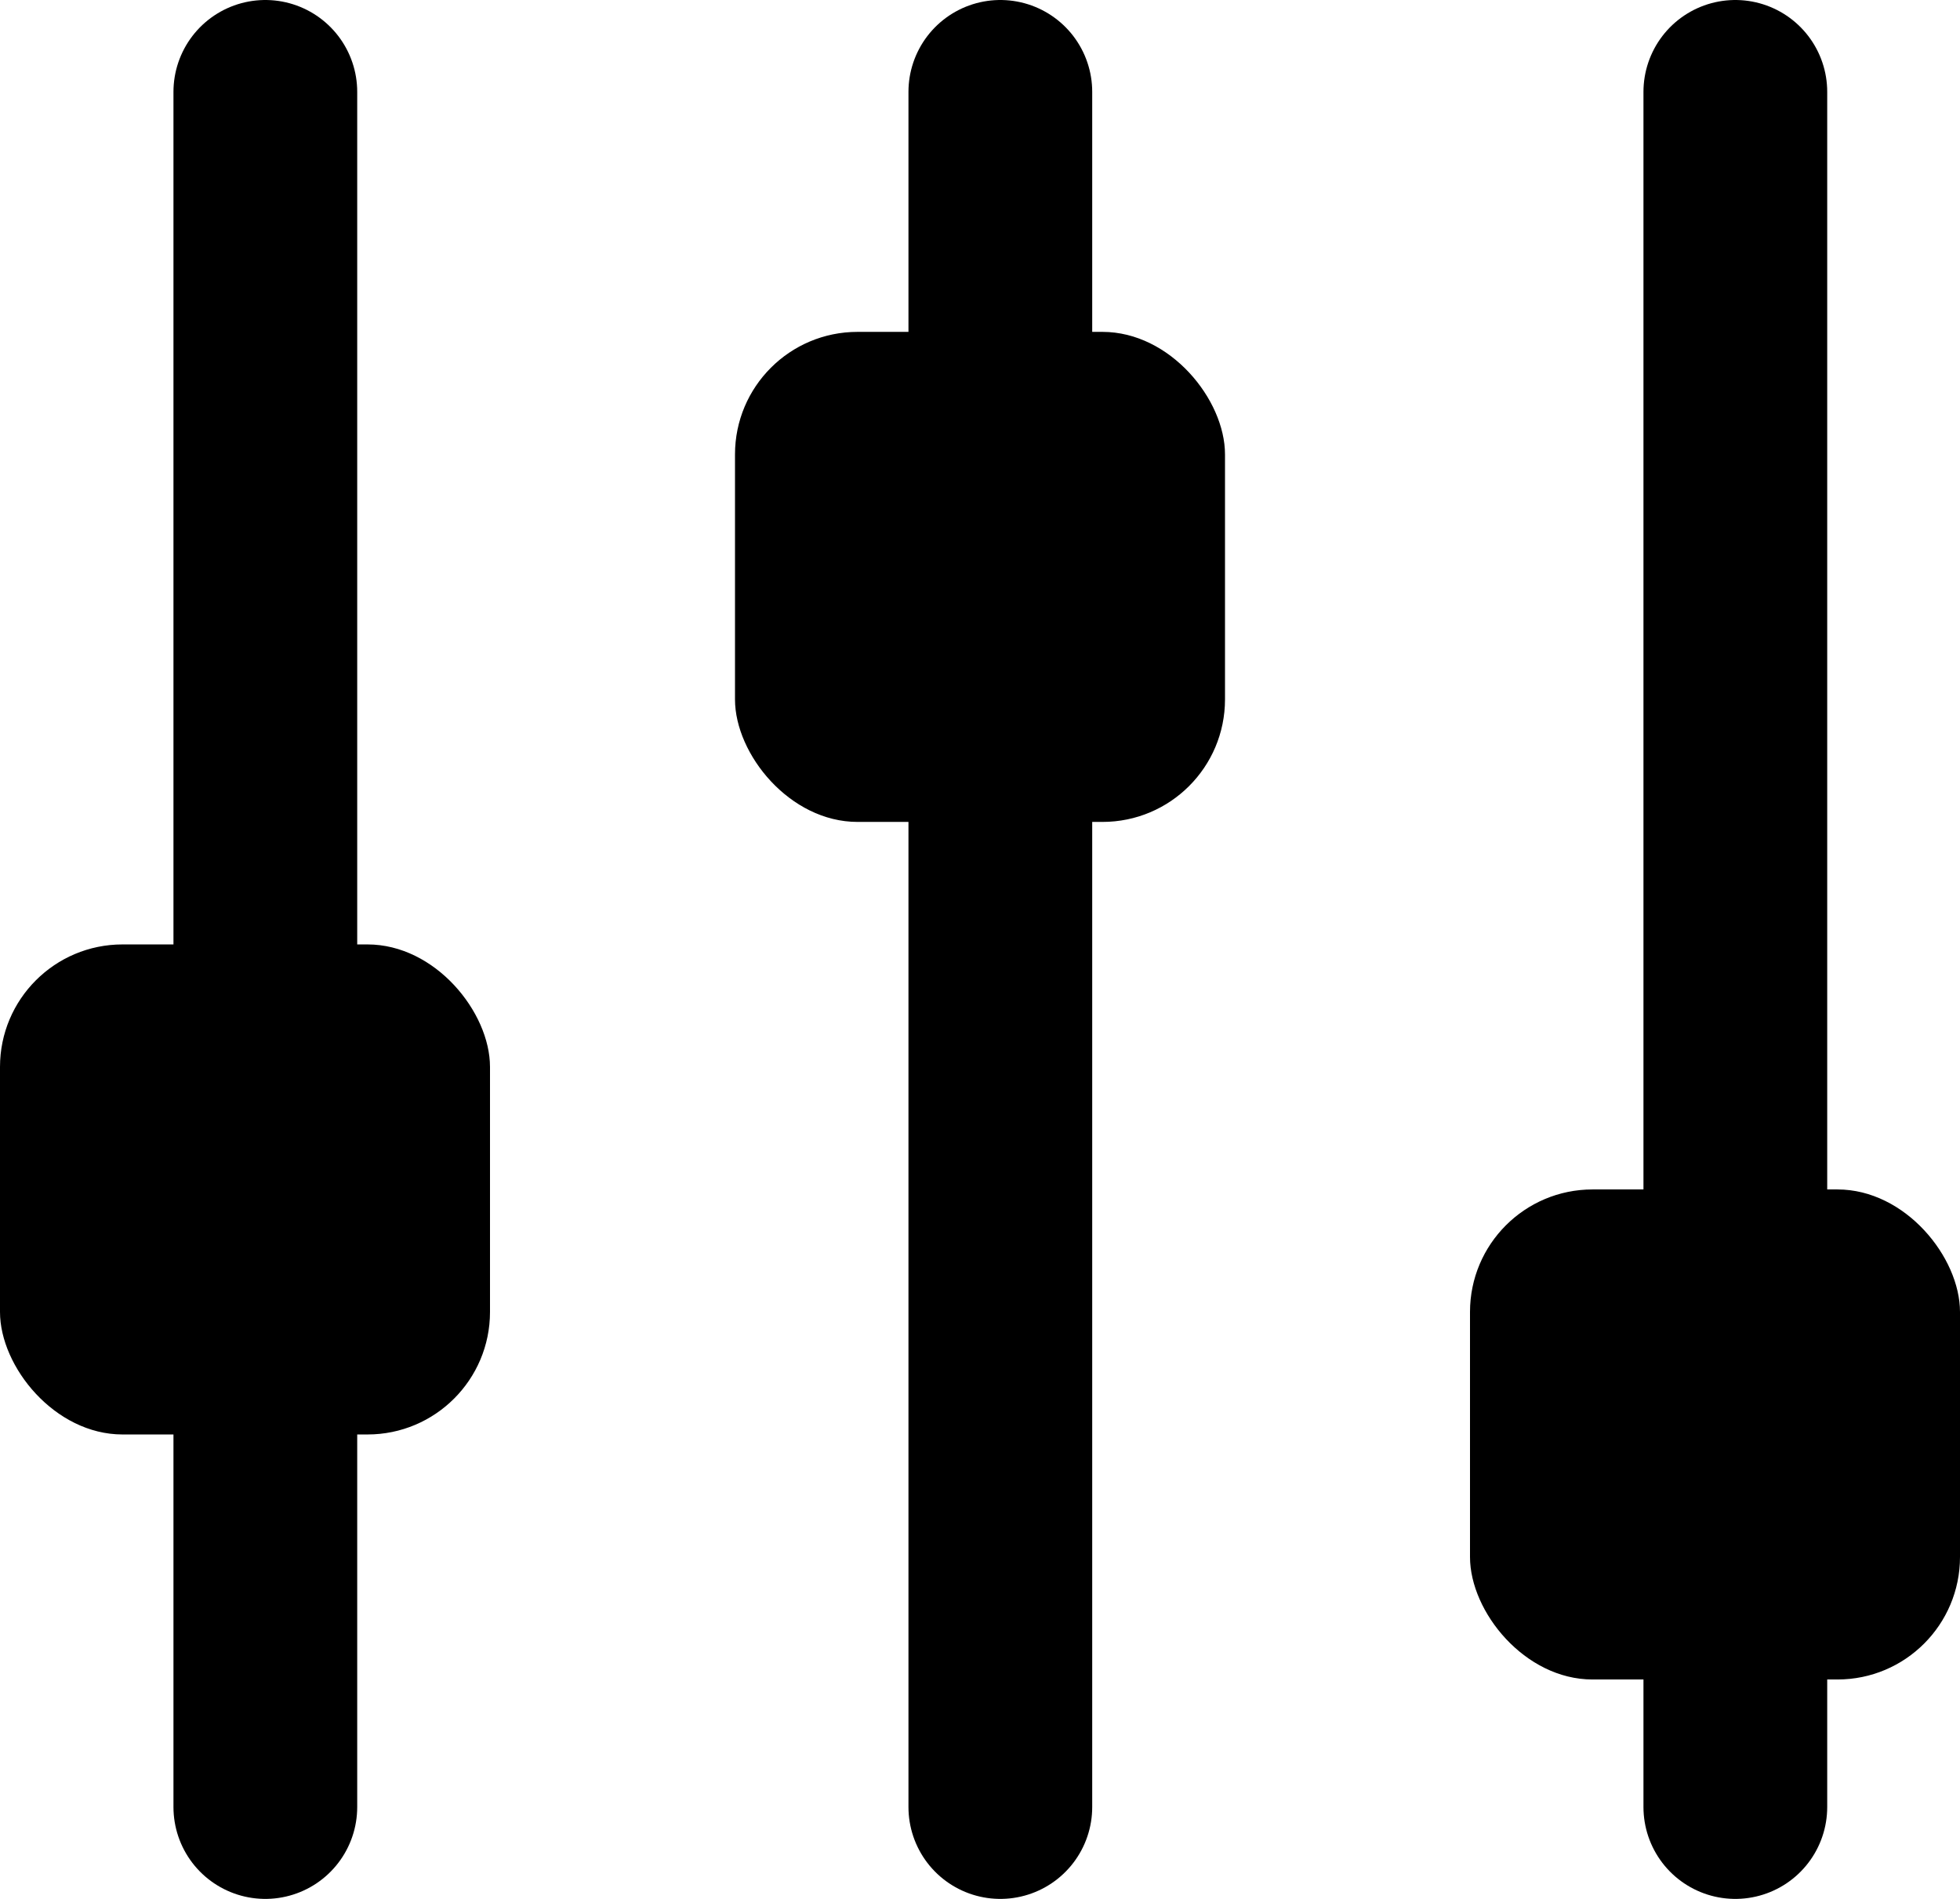 <svg xmlns="http://www.w3.org/2000/svg" width="16" height="15.5" viewBox="0 0 16 15.5"><g transform="translate(-266 -97.291)"><path d="M1188.166,1327v14" transform="translate(-920 -1228.959)" fill="none" stroke="#000" stroke-linecap="round" stroke-width="1.5"/><path d="M1188.166,1327v14" transform="translate(-914 -1228.959)" fill="none" stroke="#000" stroke-linecap="round" stroke-width="1.5"/><path d="M1188.166,1327v14" transform="translate(-908 -1228.959)" fill="none" stroke="#000" stroke-linecap="round" stroke-width="1.5"/><rect width="4" height="4" rx="1" transform="translate(266 105)"/><rect width="4" height="4" rx="1" transform="translate(272 100)"/><rect width="4" height="4" rx="1" transform="translate(278 107)"/></g></svg>